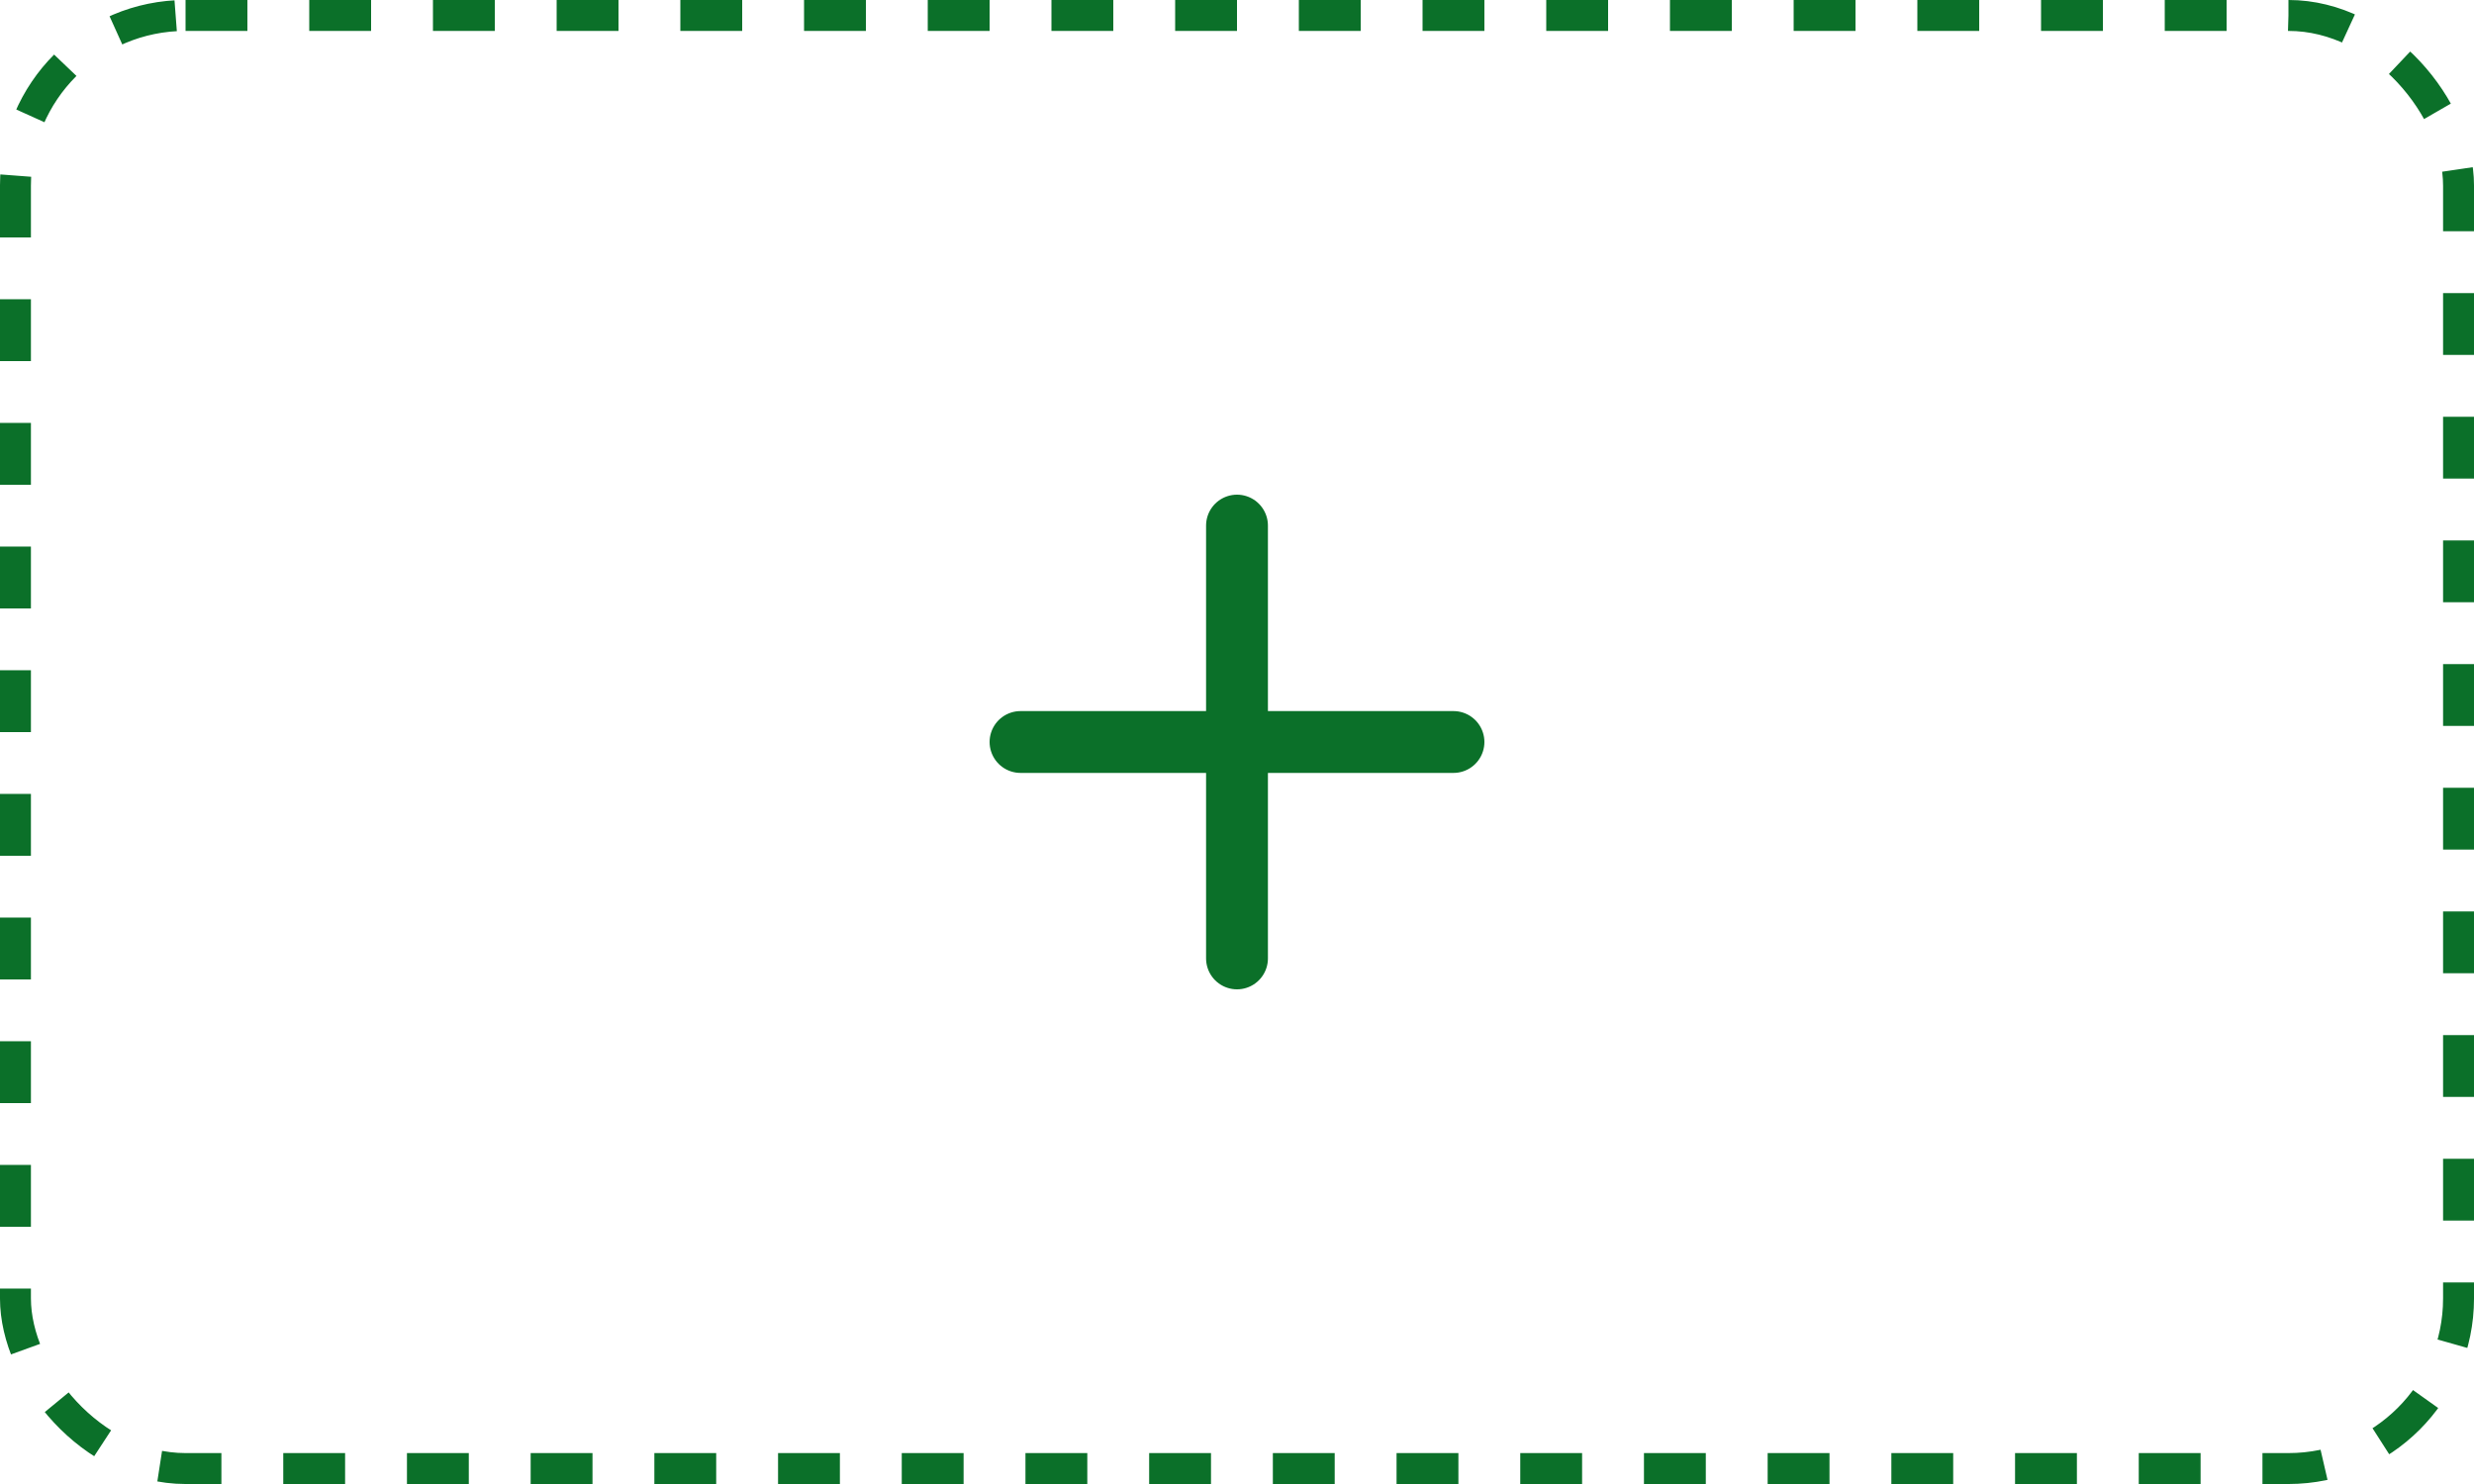 <svg width="80" height="48" viewBox="0 0 80 48" fill="none" xmlns="http://www.w3.org/2000/svg">
<rect x="0.5" y="0.5" width="79" height="47" rx="5.5" stroke="#0B7029" stroke-dasharray="2 2"/>
<path d="M33 24H40M40 24H47M40 24V17M40 24V31" stroke="#0B7029" stroke-width="2" stroke-linecap="round" stroke-linejoin="round"/>
</svg>
